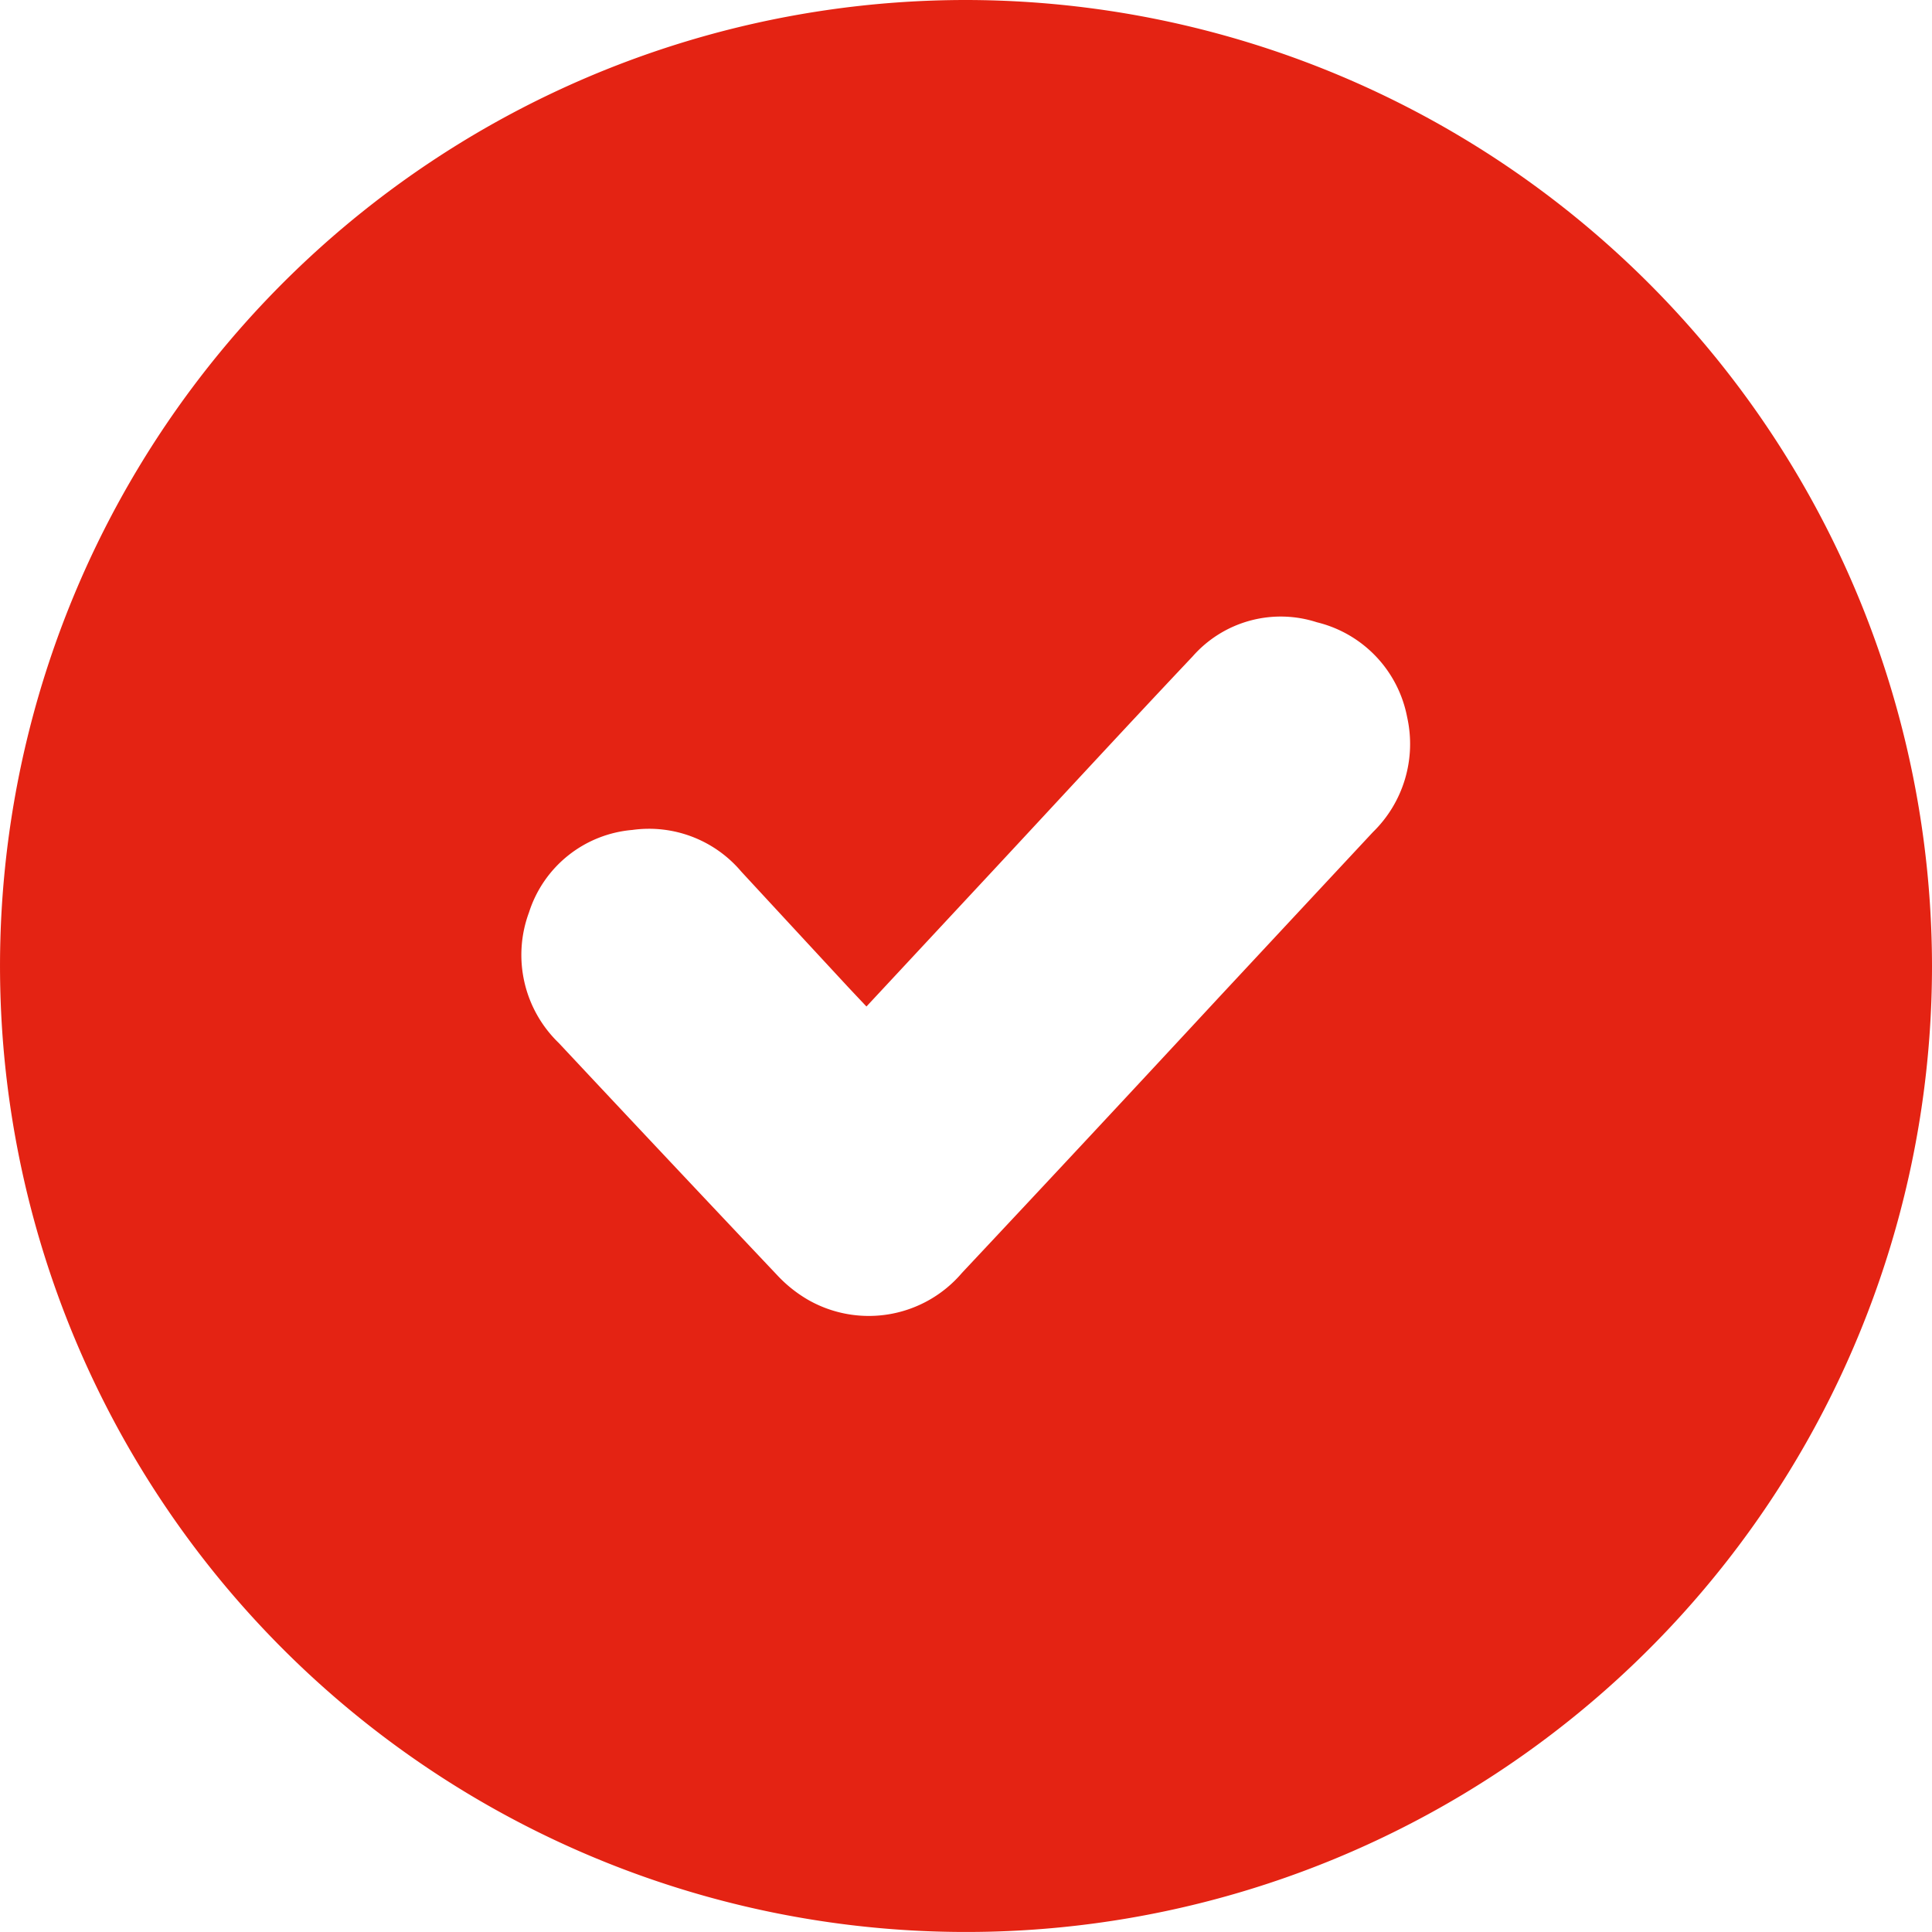 <svg id="Group_1139" data-name="Group 1139" xmlns="http://www.w3.org/2000/svg" xmlns:xlink="http://www.w3.org/1999/xlink" width="97.415" height="97.415" viewBox="0 0 97.415 97.415">
  <defs>
    <clipPath id="clip-path">
      <rect id="Rectangle_1864" data-name="Rectangle 1864" width="97.415" height="97.415" fill="#e42313"/>
    </clipPath>
  </defs>
  <g id="Group_1125" data-name="Group 1125" clip-path="url(#clip-path)">
    <path id="Path_628" data-name="Path 628" d="M97.415,48.7A48.707,48.707,0,1,1,48.751,0,48.761,48.761,0,0,1,97.415,48.7M43.688,50.75c-.35-.371-.662-.7-.968-1.028q-2.673-2.886-5.344-5.775a6.086,6.086,0,0,0-5.49-2.1A6,6,0,0,0,26.675,46a6.166,6.166,0,0,0,1.5,6.59q5.5,5.876,11.033,11.728a6.753,6.753,0,0,0,1.567,1.239,6.172,6.172,0,0,0,7.733-1.38q6.512-6.938,12.979-13.917,3.867-4.15,7.735-8.3a6.207,6.207,0,0,0,1.729-5.8A6.1,6.1,0,0,0,66.4,31.376a5.914,5.914,0,0,0-6.27,1.727c-3.33,3.524-6.615,7.091-9.919,10.641L43.688,50.75" transform="translate(0 0)" fill="#e42313"/>
  </g>
</svg>
